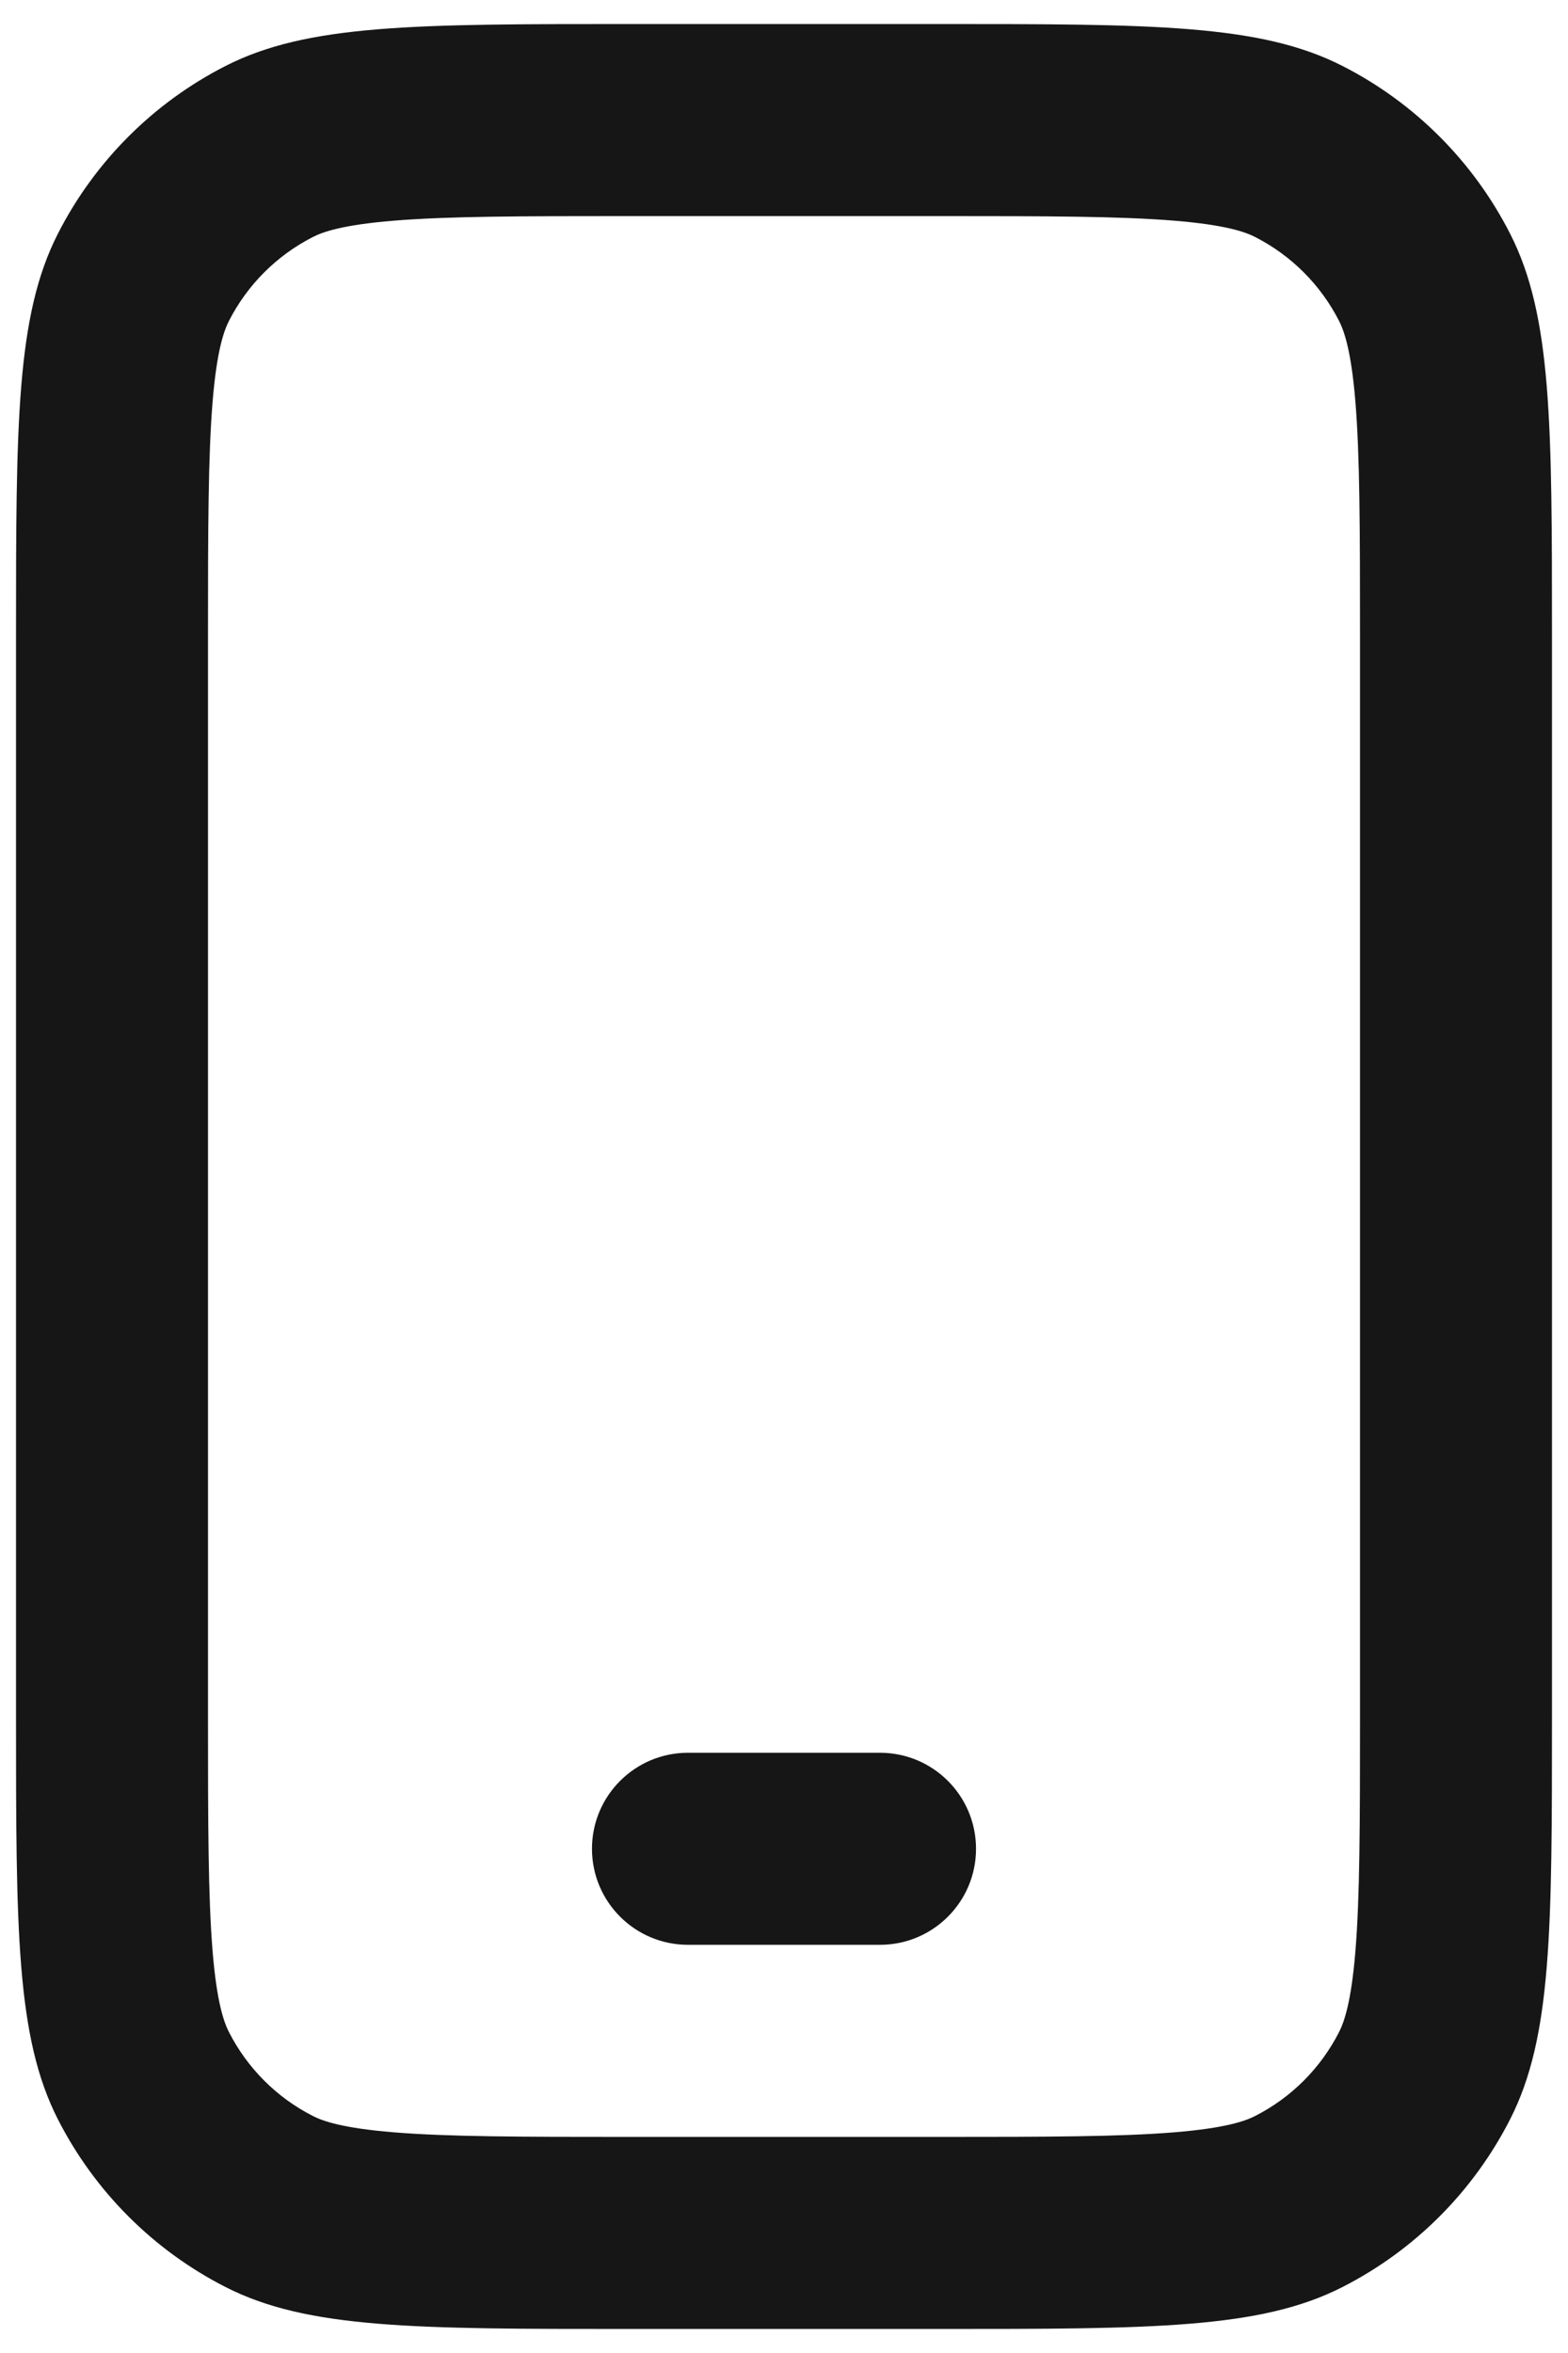 <svg width="28" height="42" viewBox="0 0 28 42" fill="none" xmlns="http://www.w3.org/2000/svg">
<path d="M12.286 31.286C11.339 31.286 10.571 32.053 10.571 33C10.571 33.947 11.339 34.714 12.286 34.714H15.714C16.661 34.714 17.429 33.947 17.429 33C17.429 32.053 16.661 31.286 15.714 31.286H12.286Z" fill="#161616"/>
<path fill-rule="evenodd" clip-rule="evenodd" d="M0.286 11.4C0.286 7.56 0.286 5.639 1.033 4.173C1.691 2.882 2.74 1.833 4.03 1.176C5.497 0.429 7.417 0.429 11.257 0.429H16.743C20.583 0.429 22.503 0.429 23.97 1.176C25.261 1.833 26.309 2.882 26.967 4.173C27.714 5.639 27.714 7.56 27.714 11.4V30.6C27.714 34.44 27.714 36.361 26.967 37.827C26.309 39.118 25.261 40.167 23.97 40.824C22.503 41.571 20.583 41.571 16.743 41.571H11.257C7.417 41.571 5.497 41.571 4.03 40.824C2.74 40.167 1.691 39.118 1.033 37.827C0.286 36.361 0.286 34.44 0.286 30.6V11.4ZM11.257 3.857H16.743C18.72 3.857 19.996 3.86 20.967 3.939C21.899 4.015 22.244 4.144 22.414 4.231C23.059 4.56 23.583 5.084 23.912 5.729C23.998 5.899 24.128 6.244 24.204 7.175C24.283 8.147 24.286 9.423 24.286 11.4V30.6C24.286 32.577 24.283 33.853 24.204 34.825C24.128 35.756 23.998 36.101 23.912 36.271C23.583 36.916 23.059 37.441 22.414 37.769C22.244 37.856 21.899 37.985 20.967 38.061C19.996 38.14 18.72 38.143 16.743 38.143H11.257C9.28 38.143 8.004 38.14 7.033 38.061C6.101 37.985 5.756 37.856 5.586 37.769C4.941 37.441 4.417 36.916 4.088 36.271C4.002 36.101 3.872 35.756 3.796 34.825C3.717 33.853 3.714 32.577 3.714 30.6V11.4C3.714 9.423 3.717 8.147 3.796 7.175C3.872 6.244 4.002 5.899 4.088 5.729C4.417 5.084 4.941 4.56 5.586 4.231C5.756 4.144 6.101 4.015 7.033 3.939C8.004 3.86 9.28 3.857 11.257 3.857Z" fill="#161616"/>
</svg>
